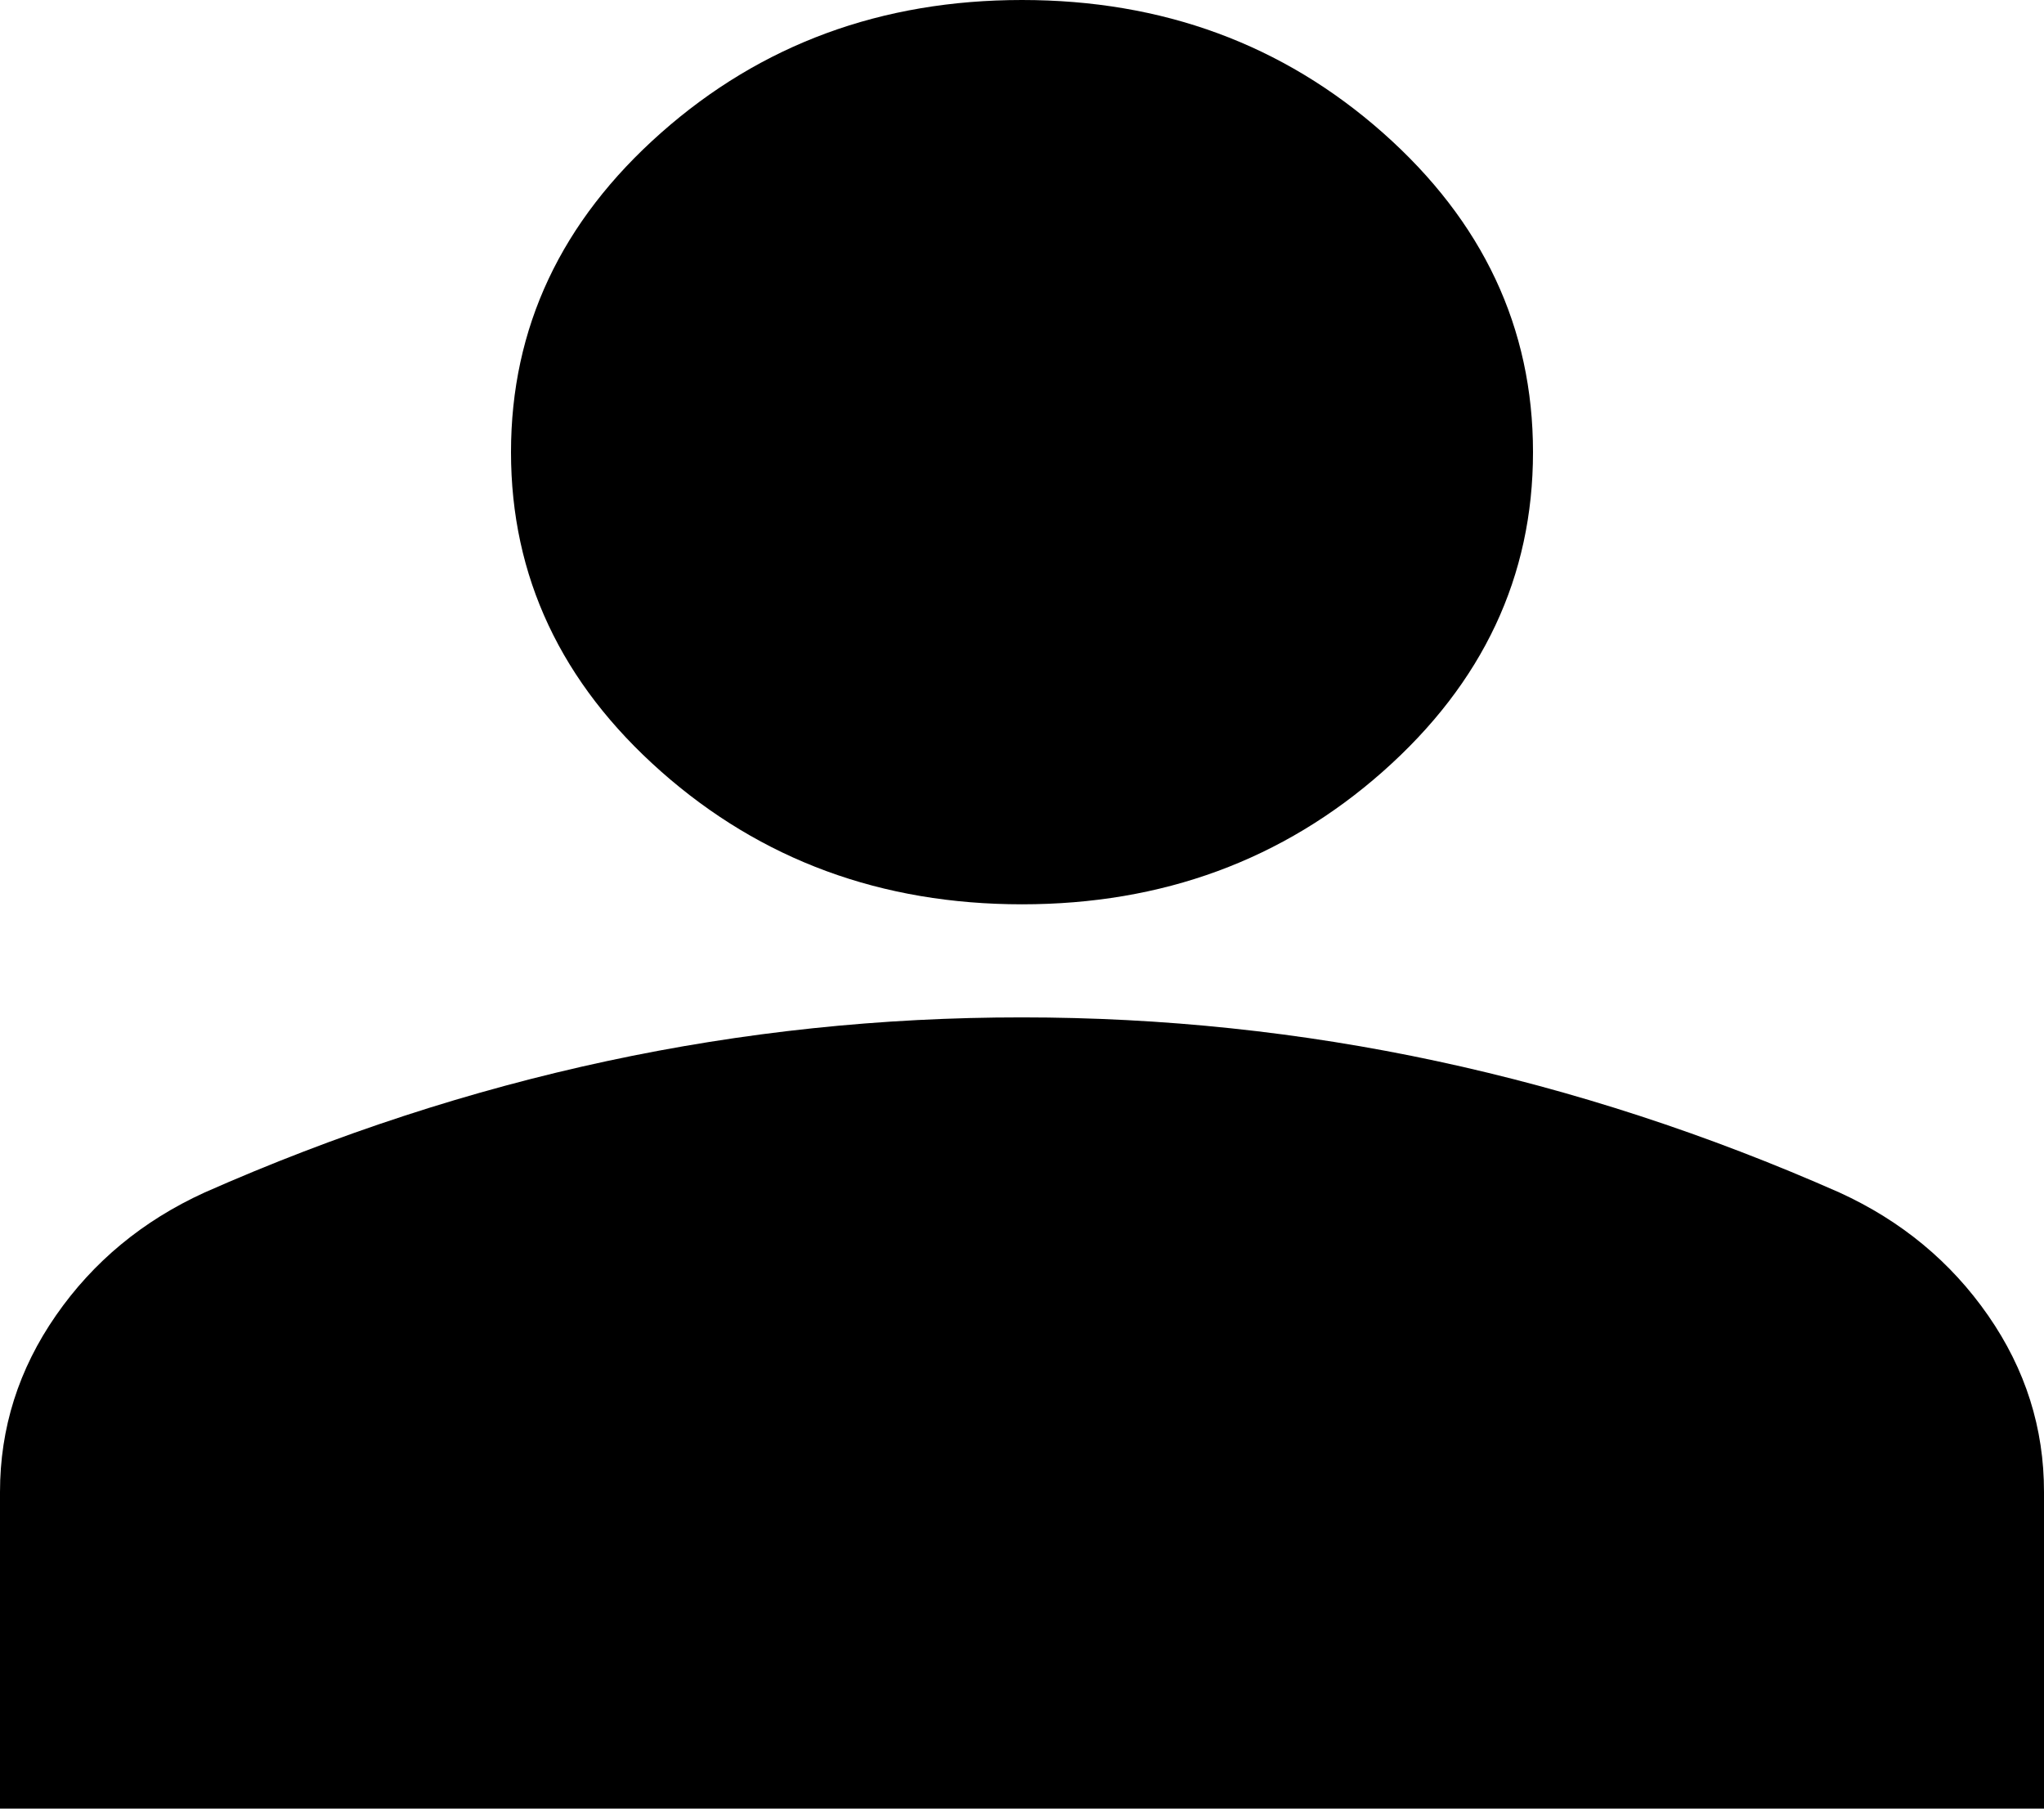 <svg width="26" height="23" viewBox="0 0 26 23" fill="none" xmlns="http://www.w3.org/2000/svg">
<path id="Vector" d="M13 11.5C11.213 11.5 9.682 10.937 8.409 9.811C7.136 8.685 6.5 7.331 6.5 5.75C6.5 4.169 7.136 2.815 8.409 1.689C9.682 0.563 11.213 0 13 0C14.787 0 16.318 0.563 17.591 1.689C18.863 2.815 19.5 4.169 19.5 5.75C19.5 7.331 18.863 8.685 17.591 9.811C16.318 10.937 14.787 11.5 13 11.5ZM0 23V18.975C0 18.16 0.237 17.412 0.712 16.728C1.186 16.045 1.816 15.524 2.6 15.166C4.279 14.423 5.985 13.866 7.719 13.494C9.452 13.122 11.213 12.937 13 12.938C14.787 12.938 16.548 13.123 18.281 13.495C20.015 13.867 21.721 14.424 23.4 15.166C24.185 15.525 24.815 16.046 25.29 16.73C25.764 17.413 26.001 18.161 26 18.975V23H0Z" fill="black"/>
</svg>
